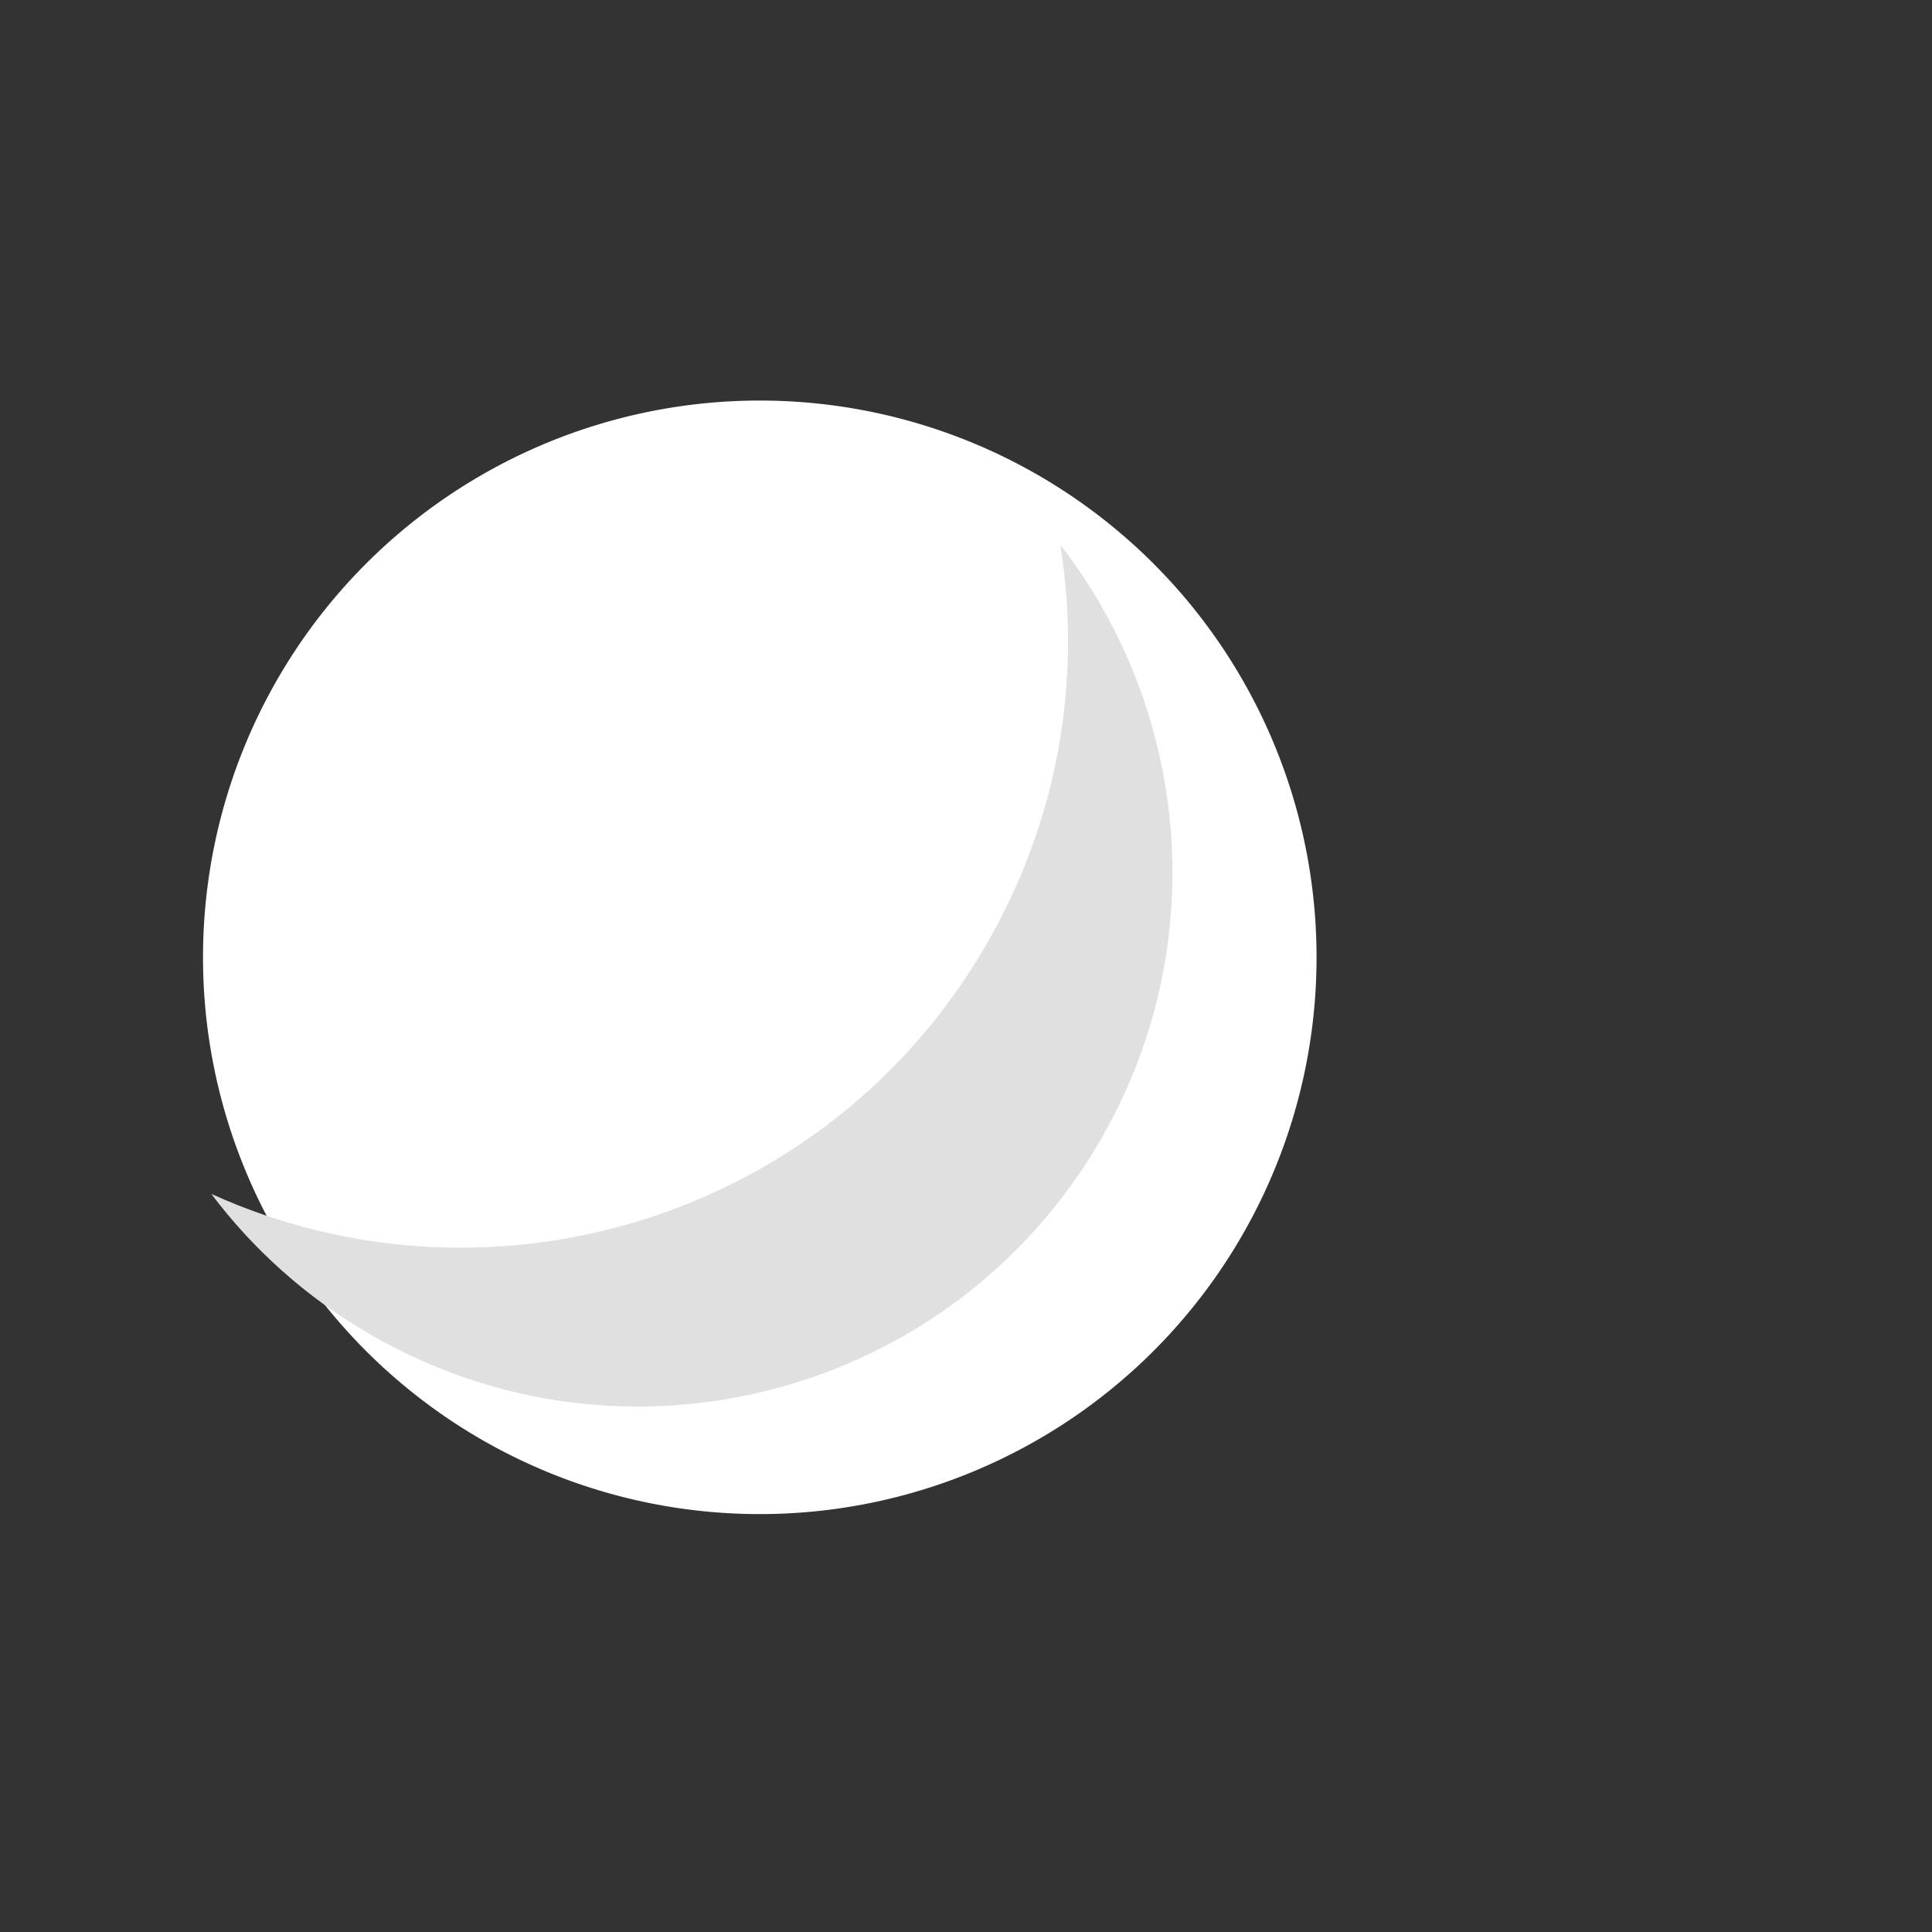 <?xml version="1.0" standalone="no"?><!DOCTYPE svg PUBLIC "-//W3C//DTD SVG 1.1//EN" "http://www.w3.org/Graphics/SVG/1.1/DTD/svg11.dtd"><svg t="1669205679456" class="icon" viewBox="0 0 1024 1024" version="1.1" xmlns="http://www.w3.org/2000/svg" p-id="28796" width="16" height="16" xmlns:xlink="http://www.w3.org/1999/xlink"><rect x="0" y="0" width="1024" height="1024" fill="#333333" stroke="none"/><path d="M402.7 507.4m-295.1 0a295.1 295.1 0 1 0 590.2 0 295.1 295.1 0 1 0-590.2 0Z" fill="#FFFFFF" p-id="28797"></path><path d="M562 288.8c11.4 70.9-0.8 146-39.8 212.8C438.5 645.3 260.4 700 112 632.8c22 29.2 50 54.6 83.6 74.1 135.1 78.8 308.5 33.1 387.3-102 59.8-102.7 47.8-227.6-20.9-316.1z" fill="#E0E0E0" p-id="28798"></path><path d="M362.7 184.5c-164.9 0-299 134.1-299 299s134.1 299 299 299 299-134.1 299-299c0-164.8-134.1-299-299-299z m273.1 225.6l-23.2-12.5c-8.9-53.9-42.2-101-65.6-128.3 42.3 36.4 73.8 85.2 88.8 140.8zM500.5 631.4l-98.1-26.5-19.2-86.4 71.6-80.1 100.7 30.7 16.8 102.1-71.8 60.2zM302 687.8l-116.7-62.3 2.1-96.9 79.8-51.3 100.2 44.6 19 85.4-84.4 80.5zM110.2 463c-0.6-22.3 2.5-84.2 47.5-153.3l56-12.6 56.3 54-12.3 113-76.1 48.9-71.4-50z m450.5-9.2L463.1 424l-58.6-103 35.8-67.3 73.7 3.9c11 10.6 70.9 71.5 82.6 142.7l-35.9 53.5zM391.6 202.2l34 44.6-36.3 68.2-108.7 23.8-53.3-51.1 15.9-60.4c36.3-17 76.8-26.5 119.5-26.5 9.8 0 19.4 0.5 28.9 1.4zM133.7 317.9c-45.7 80-40 146.6-39.1 155.2l-14.2 26.8c-0.3-5.4-0.5-10.9-0.5-16.3 0-61.9 20-119.1 53.8-165.7z m-1.6 329.2l35.9-12.4 139.8 74.7 0.5-0.9 41.9 39.4-6.8 17.8c-87-5.9-163.5-51.4-211.3-118.6z m228.5 119.2l6.1-16c22.3-4.4 72.9-15.1 114.6-30.2l14.6 12.8c-39.7 21.3-85 33.4-133.2 33.4h-2.1z m150.1-41.9l-16.8-14.7 11.2-61 77.5-65 39.5 12.4c-23.2 53.2-62.3 98-111.4 128.3zM957.5 804.7c-1.5 1.5-3.6 2.5-5.9 2.7l-74.8 6c-5.2 0.4-9.7-3.5-10.2-8.7-0.4-5.2 3.5-9.7 8.7-10.2l74.8-6c5.2-0.4 9.7 3.5 10.2 8.7 0.2 3-0.9 5.7-2.8 7.5zM840.4 814.1c-1.5 1.5-3.6 2.5-5.9 2.7l-281.6 22.6c-5.2 0.4-9.7-3.5-10.2-8.7-0.4-5.2 3.5-9.7 8.7-10.2L832.9 798c5.2-0.4 9.7 3.5 10.2 8.7 0.2 2.9-0.9 5.5-2.7 7.4zM902.8 730.4c-1.6 1.6-3.7 2.6-6 2.7l-211.2 14.4c-5.2 0.4-9.7-3.6-10.1-8.8-0.4-5.2 3.6-9.7 8.8-10.1l211.2-14.4c5.2-0.4 9.7 3.6 10.1 8.8 0.1 2.9-0.9 5.5-2.8 7.4z" fill="" p-id="28799"></path><path d="M806.5 688.5c-1.5 1.5-3.6 2.5-5.9 2.7l-74.8 6c-5.2 0.4-9.7-3.5-10.2-8.7-0.4-5.2 3.5-9.7 8.7-10.2l74.8-6c5.2-0.4 9.7 3.5 10.2 8.7 0.1 2.9-0.9 5.6-2.8 7.5z" fill="" p-id="28800"></path></svg>